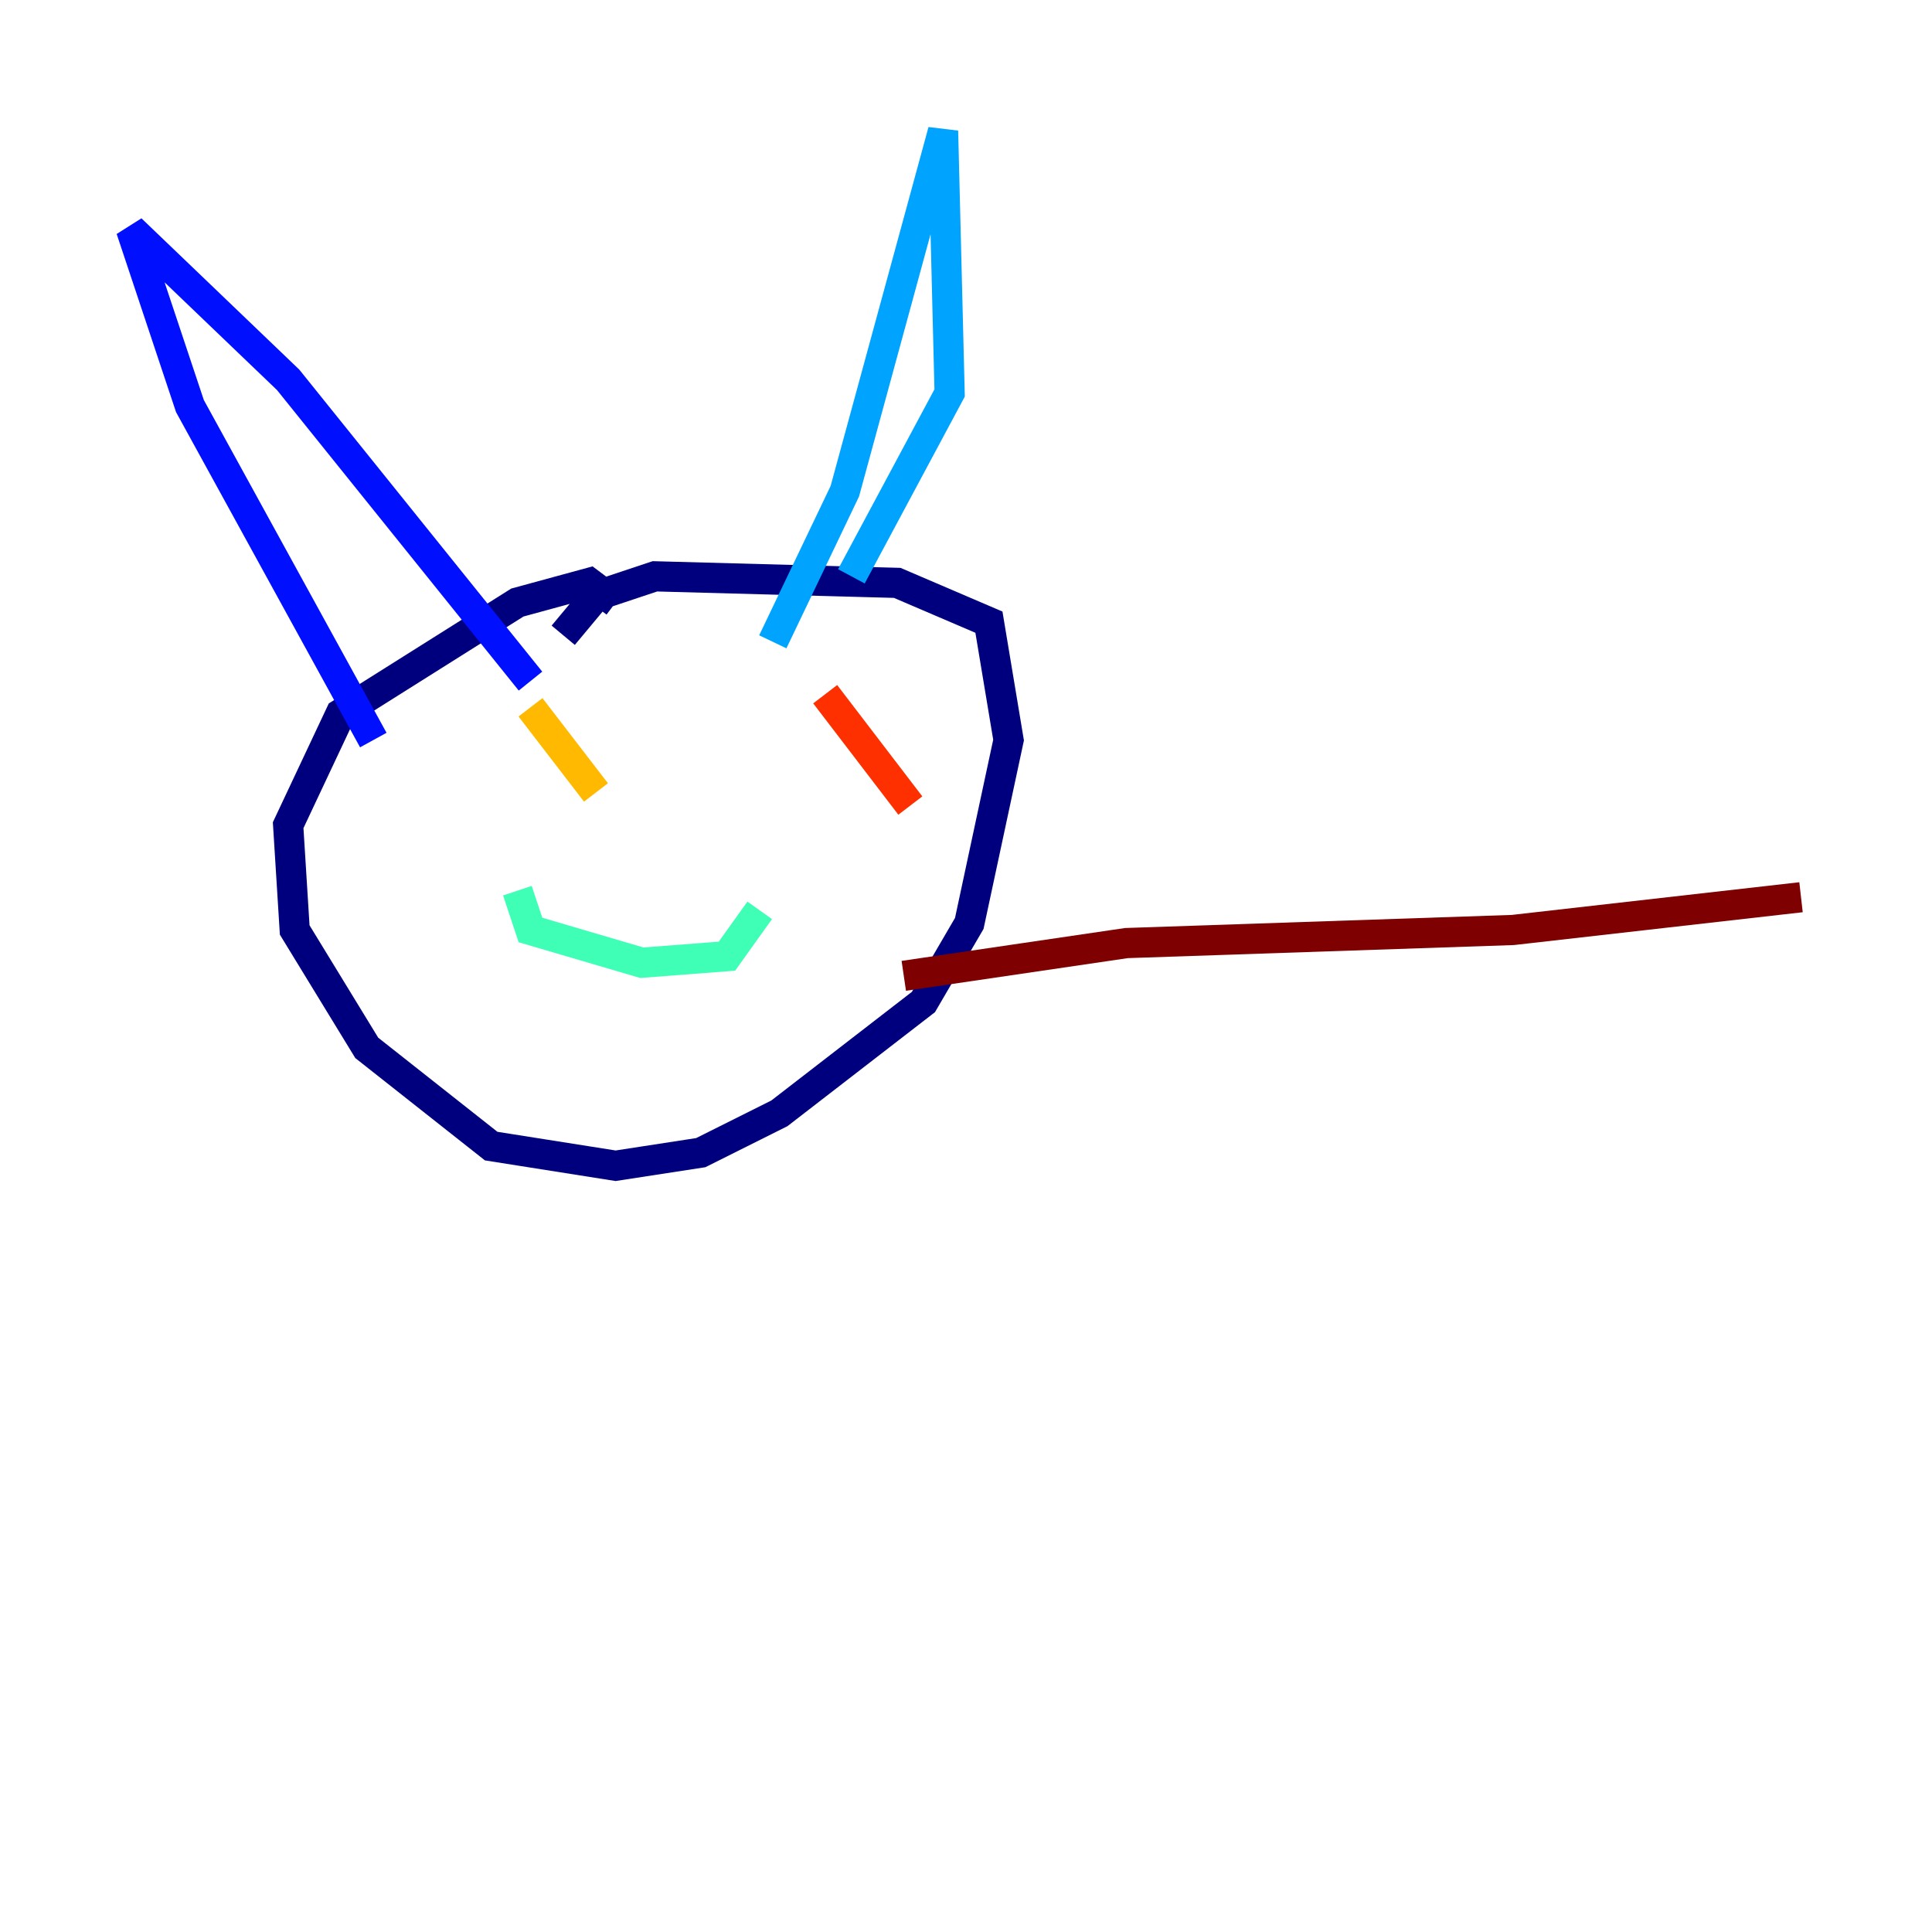 <?xml version="1.0" encoding="utf-8" ?>
<svg baseProfile="tiny" height="128" version="1.2" viewBox="0,0,128,128" width="128" xmlns="http://www.w3.org/2000/svg" xmlns:ev="http://www.w3.org/2001/xml-events" xmlns:xlink="http://www.w3.org/1999/xlink"><defs /><polyline fill="none" points="40.786,39.919 39.051,38.617 34.278,39.919 22.563,47.295 19.091,54.671 19.525,61.614 24.298,69.424 32.542,75.932 40.786,77.234 46.427,76.366 51.634,73.763 61.18,66.386 64.217,61.18 66.82,49.031 65.519,41.22 59.444,38.617 43.39,38.183 39.485,39.485 37.315,42.088" stroke="#00007f" stroke-width="2" /><polyline fill="none" points="24.732,49.031 12.583,26.902 8.678,15.186 19.091,25.166 35.146,45.125" stroke="#0010ff" stroke-width="2" /><polyline fill="none" points="51.2,42.522 55.973,32.542 62.481,8.678 62.915,26.034 56.407,38.183" stroke="#00a4ff" stroke-width="2" /><polyline fill="none" points="34.278,59.01 35.146,61.614 42.522,63.783 48.163,63.349 50.332,60.312" stroke="#3fffb7" stroke-width="2" /><polyline fill="none" points="42.956,44.691 42.956,44.691" stroke="#b7ff3f" stroke-width="2" /><polyline fill="none" points="35.146,46.861 39.485,52.502" stroke="#ffb900" stroke-width="2" /><polyline fill="none" points="54.671,45.993 60.312,53.37" stroke="#ff3000" stroke-width="2" /><polyline fill="none" points="59.878,64.651 74.63,62.481 100.231,61.614 119.322,59.444" stroke="#7f0000" stroke-width="2" /></svg>